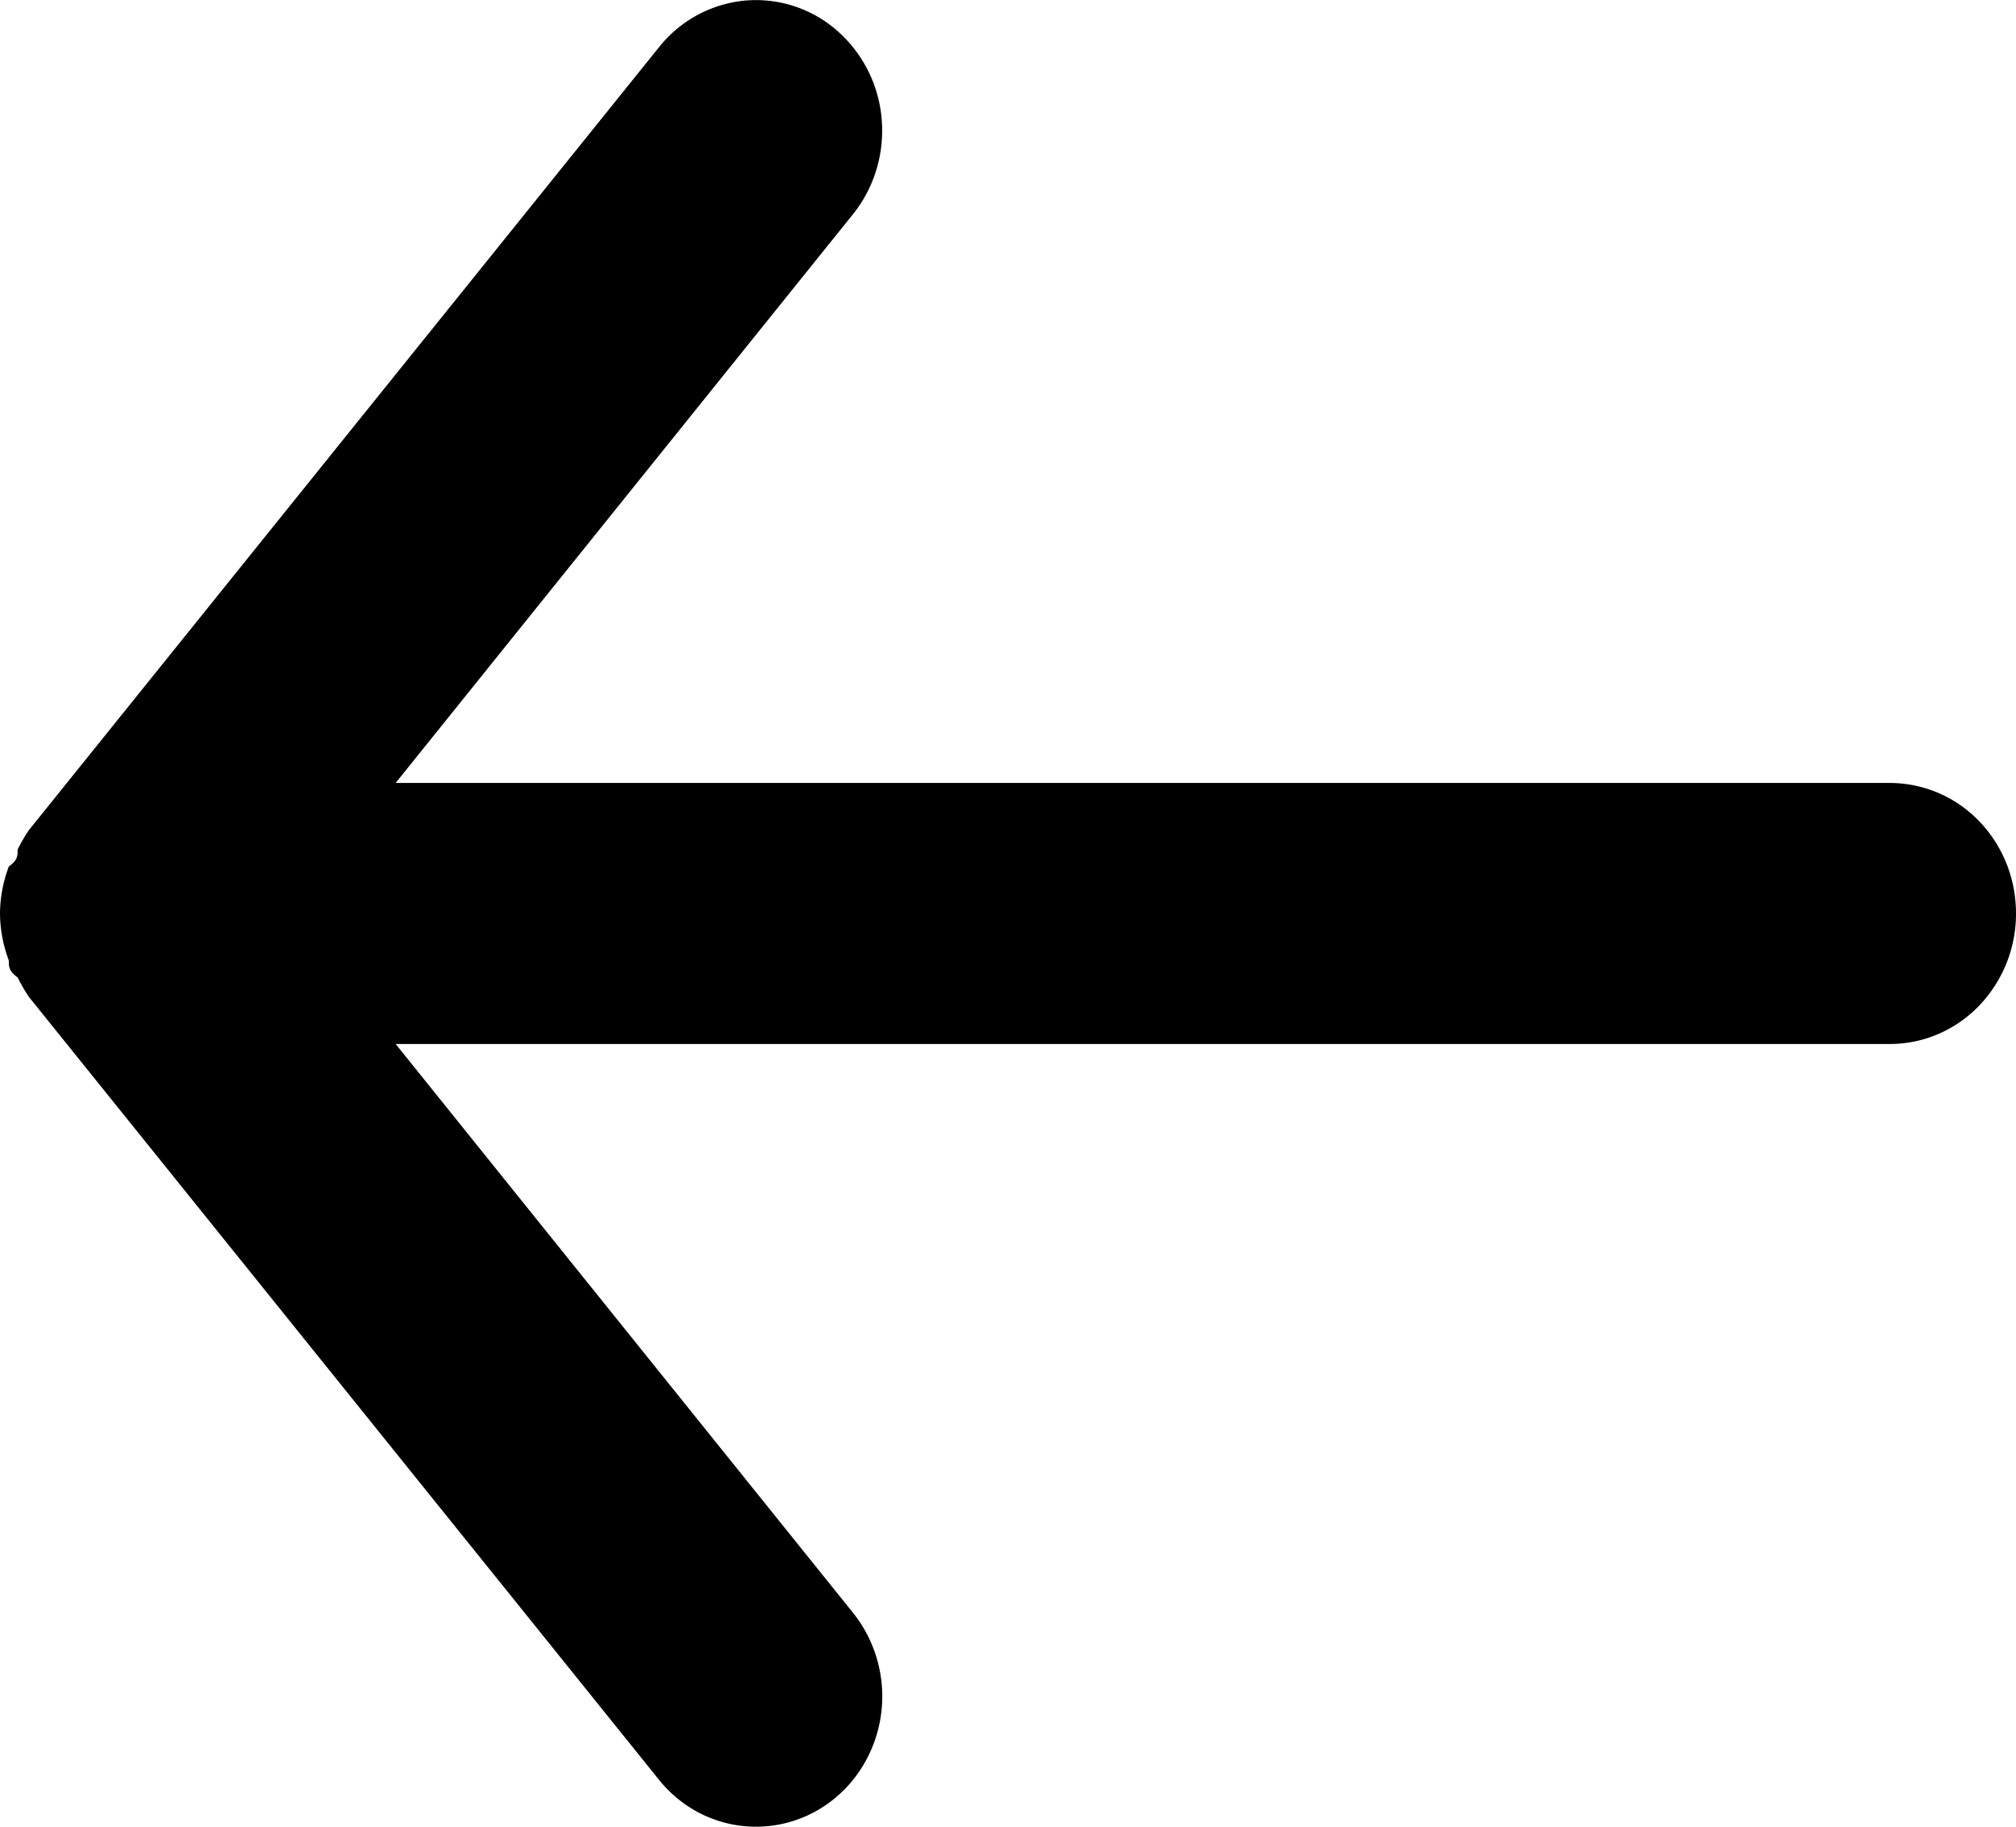 <svg width="32" height="29" fill="none" xmlns="http://www.w3.org/2000/svg"><path d="M30 12.43H6.28l7.26-9.03c.34-.424.503-.969.454-1.517A2.097 2.097 0 0013.28.48a1.956 1.956 0 00-1.464-.47 1.982 1.982 0 00-1.356.74l-10 12.427a2.48 2.48 0 00-.18.31c0 .104 0 .166-.14.27a2.15 2.15 0 00-.14.745c.002.256.05.508.14.746 0 .104 0 .166.14.27.053.107.113.211.18.31l10 12.427c.188.234.423.422.69.551a1.959 1.959 0 002.13-.282c.203-.173.37-.387.493-.628a2.128 2.128 0 00-.233-2.292l-7.26-9.03H30c.53 0 1.04-.219 1.414-.607A2.11 2.11 0 0032 14.5c0-.549-.21-1.076-.586-1.464A1.966 1.966 0 0030 12.43z" fill="#000"/></svg>